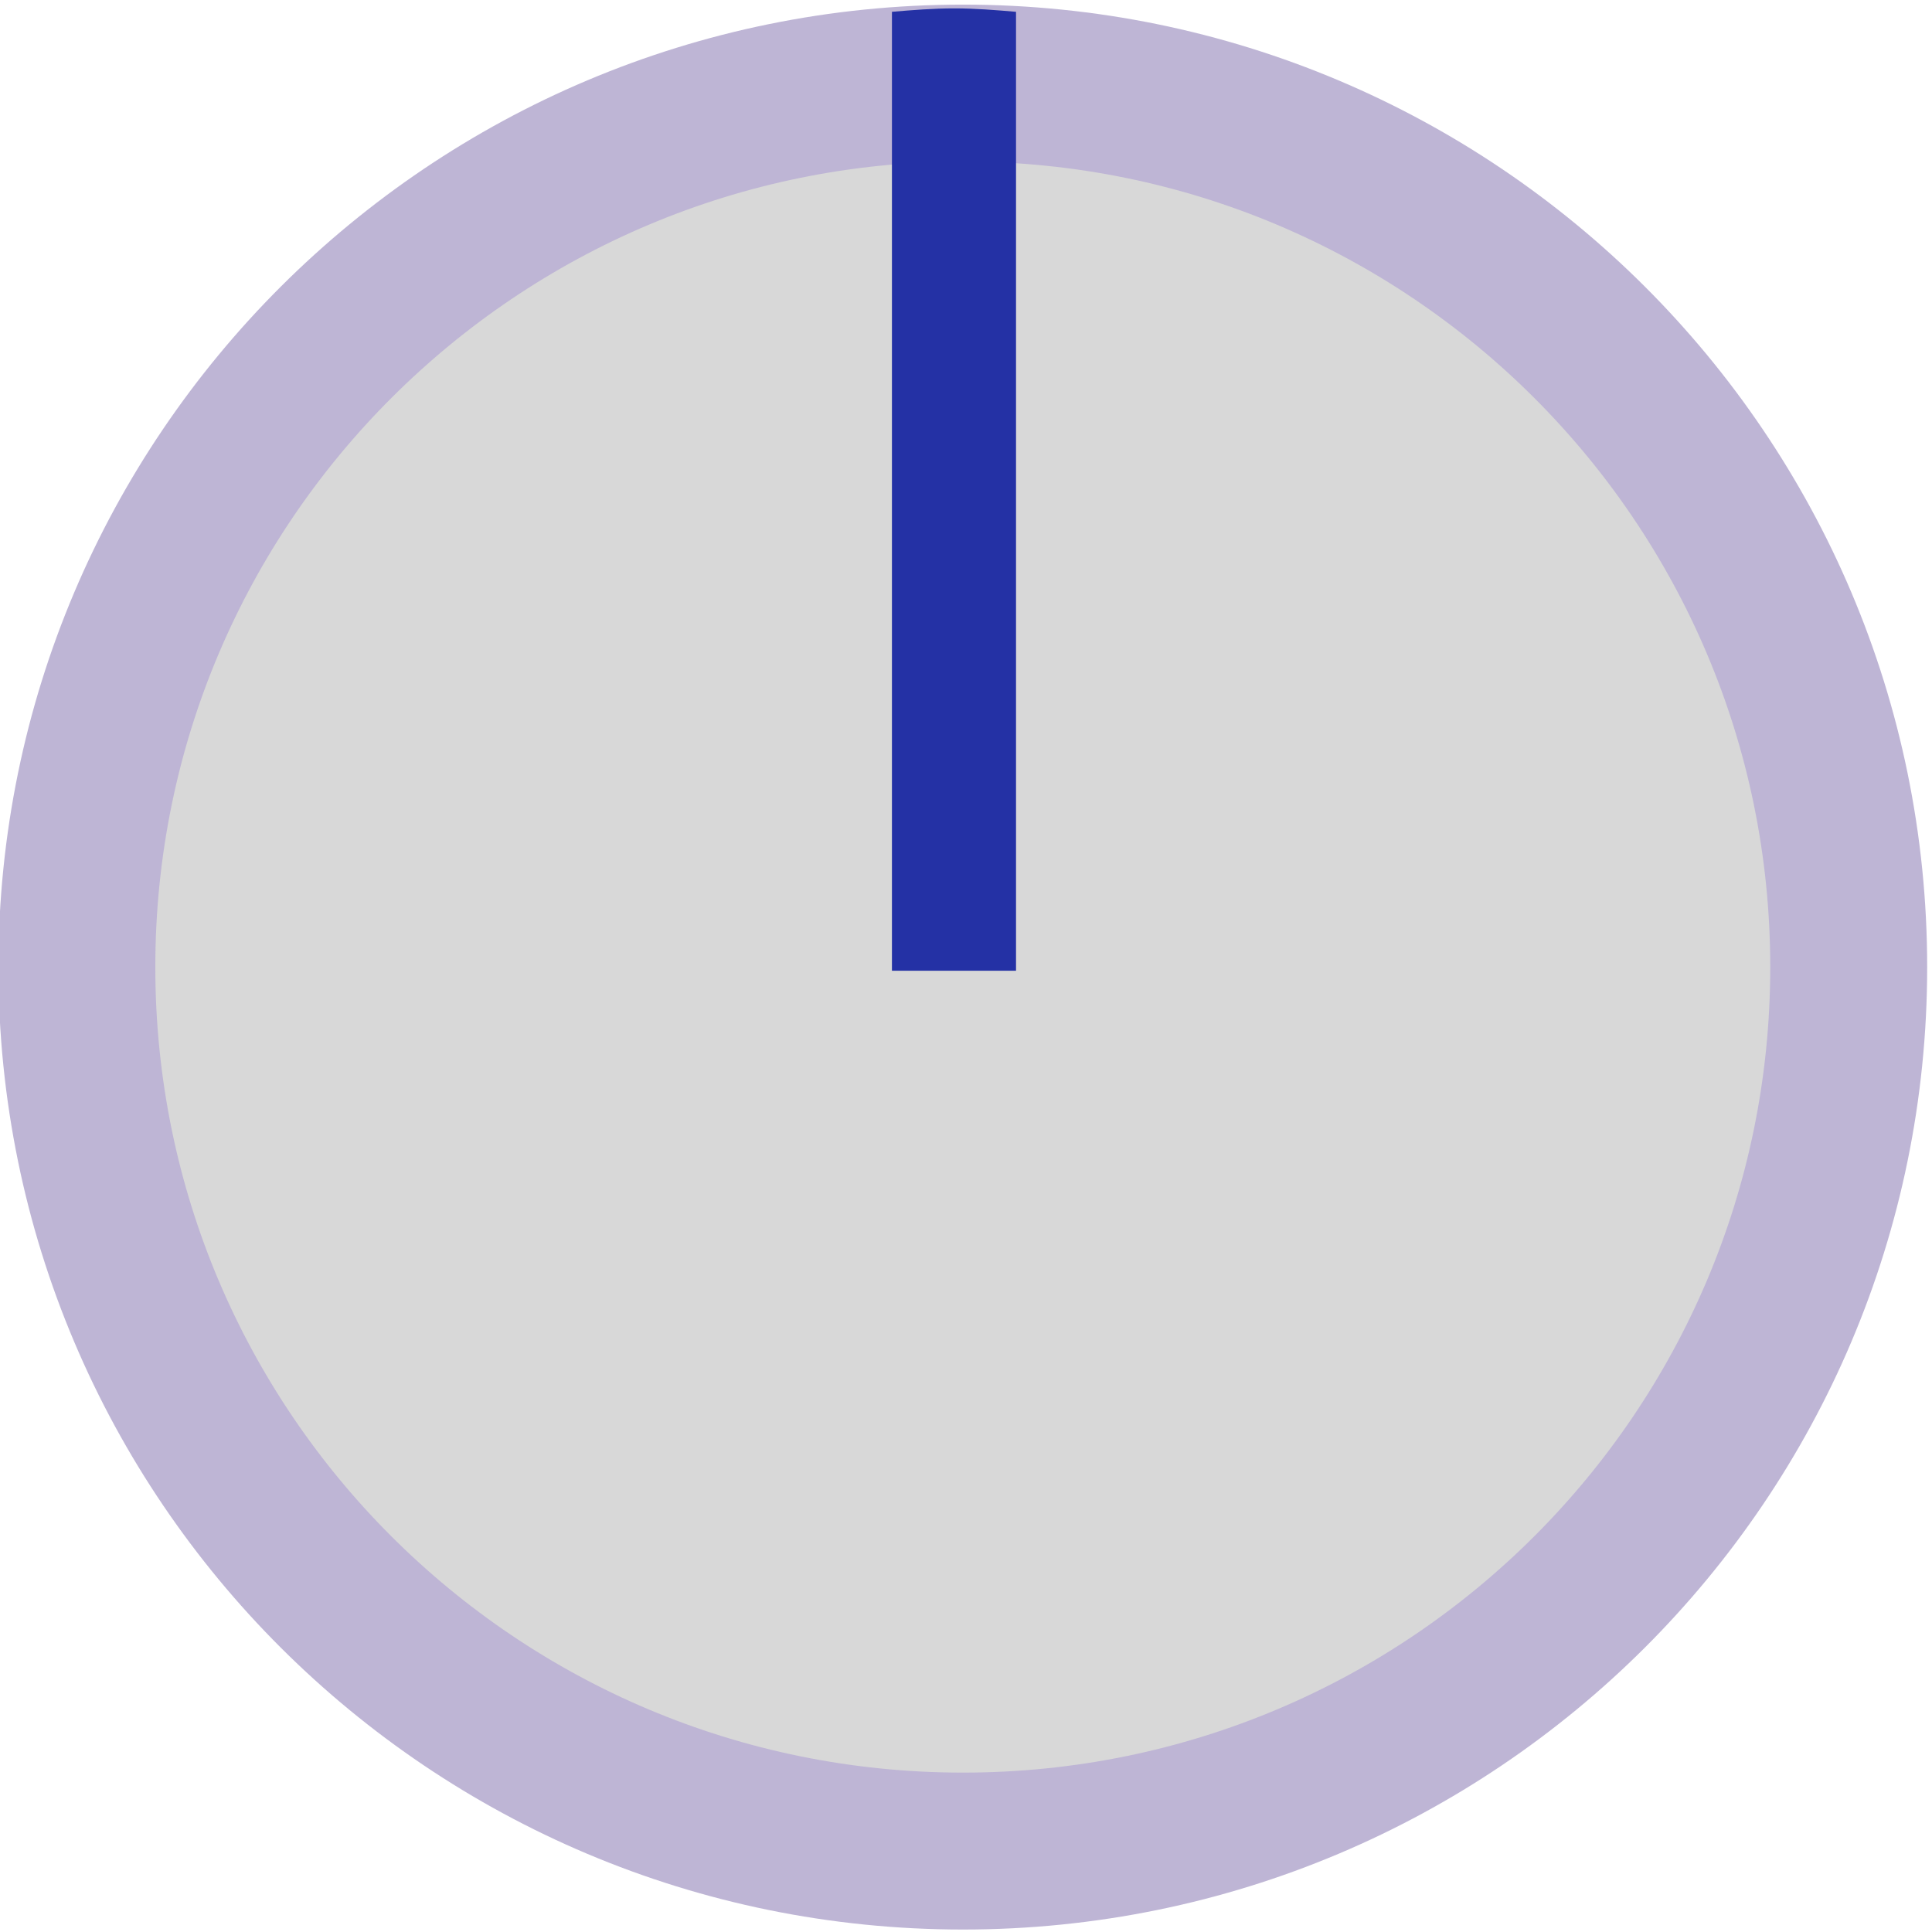 <?xml version="1.0" encoding="UTF-8" standalone="no"?>
<!-- Created with Inkscape (http://www.inkscape.org/) -->

<svg
   xmlns:osb="http://www.openswatchbook.org/uri/2009/osb"
   xmlns:dc="http://purl.org/dc/elements/1.1/"
   xmlns:cc="http://creativecommons.org/ns#"
   xmlns:rdf="http://www.w3.org/1999/02/22-rdf-syntax-ns#"
   xmlns:svg="http://www.w3.org/2000/svg"
   xmlns="http://www.w3.org/2000/svg"
   xmlns:sodipodi="http://sodipodi.sourceforge.net/DTD/sodipodi-0.dtd"
   xmlns:inkscape="http://www.inkscape.org/namespaces/inkscape"
   width="9mm"
   height="9mm"
   viewBox="0 0 9 9"
   version="1.1"
   id="svg111794"
   inkscape:version="0.92.3 (2405546, 2018-03-11)"
   sodipodi:docname="TrimpotWhite9mm.svg">
  <defs
     id="defs111788">
    <linearGradient
       id="linearGradient11310"
       osb:paint="solid">
      <stop
         style="stop-color:#d8d8d8;stop-opacity:1;"
         offset="0"
         id="stop11308" />
    </linearGradient>
  </defs>
  <sodipodi:namedview
     id="base"
     pagecolor="#ffffff"
     bordercolor="#666666"
     borderopacity="1.0"
     inkscape:pageopacity="0.0"
     inkscape:pageshadow="2"
     inkscape:zoom="16"
     inkscape:cx="-2.5690762"
     inkscape:cy="15.15015"
     inkscape:document-units="mm"
     inkscape:current-layer="layer1"
     showgrid="false"
     fit-margin-top="0"
     fit-margin-left="0"
     fit-margin-right="0"
     fit-margin-bottom="0"
     inkscape:window-width="1920"
     inkscape:window-height="1020"
     inkscape:window-x="0"
     inkscape:window-y="31"
     inkscape:window-maximized="1" />
  <g
     inkscape:label="Layer 1"
     inkscape:groupmode="layer"
     id="layer1"
     transform="translate(-183.937,-74.649)">
    <path
       inkscape:connector-curvature="0"
       style="fill:#d8d8d8;fill-opacity:1;fill-rule:nonzero;stroke:#beb5d5;stroke-width:0.731;stroke-miterlimit:4;stroke-dasharray:none;stroke-opacity:1"
       d="m 184.295,79.154 c 0,2.275 1.847,4.118 4.128,4.118 2.279,0 4.126,-1.843 4.126,-4.118 0,-2.274 -1.847,-4.118 -4.126,-4.118 -2.281,0 -4.128,1.845 -4.128,4.118"
       id="path108214" />
    <path
       inkscape:connector-curvature="0"
       style="fill:#2431a5;fill-opacity:1;fill-rule:nonzero;stroke:none;stroke-width:0.5"
       d="m 188.67,74.704 c -0.095,-0.008 -0.191,-0.016 -0.288,-0.016 -0.097,0 -0.195,0.008 -0.29,0.016 v 4.467 h 0.578 z m 0,0"
       id="path108216" />
  </g>
</svg>
